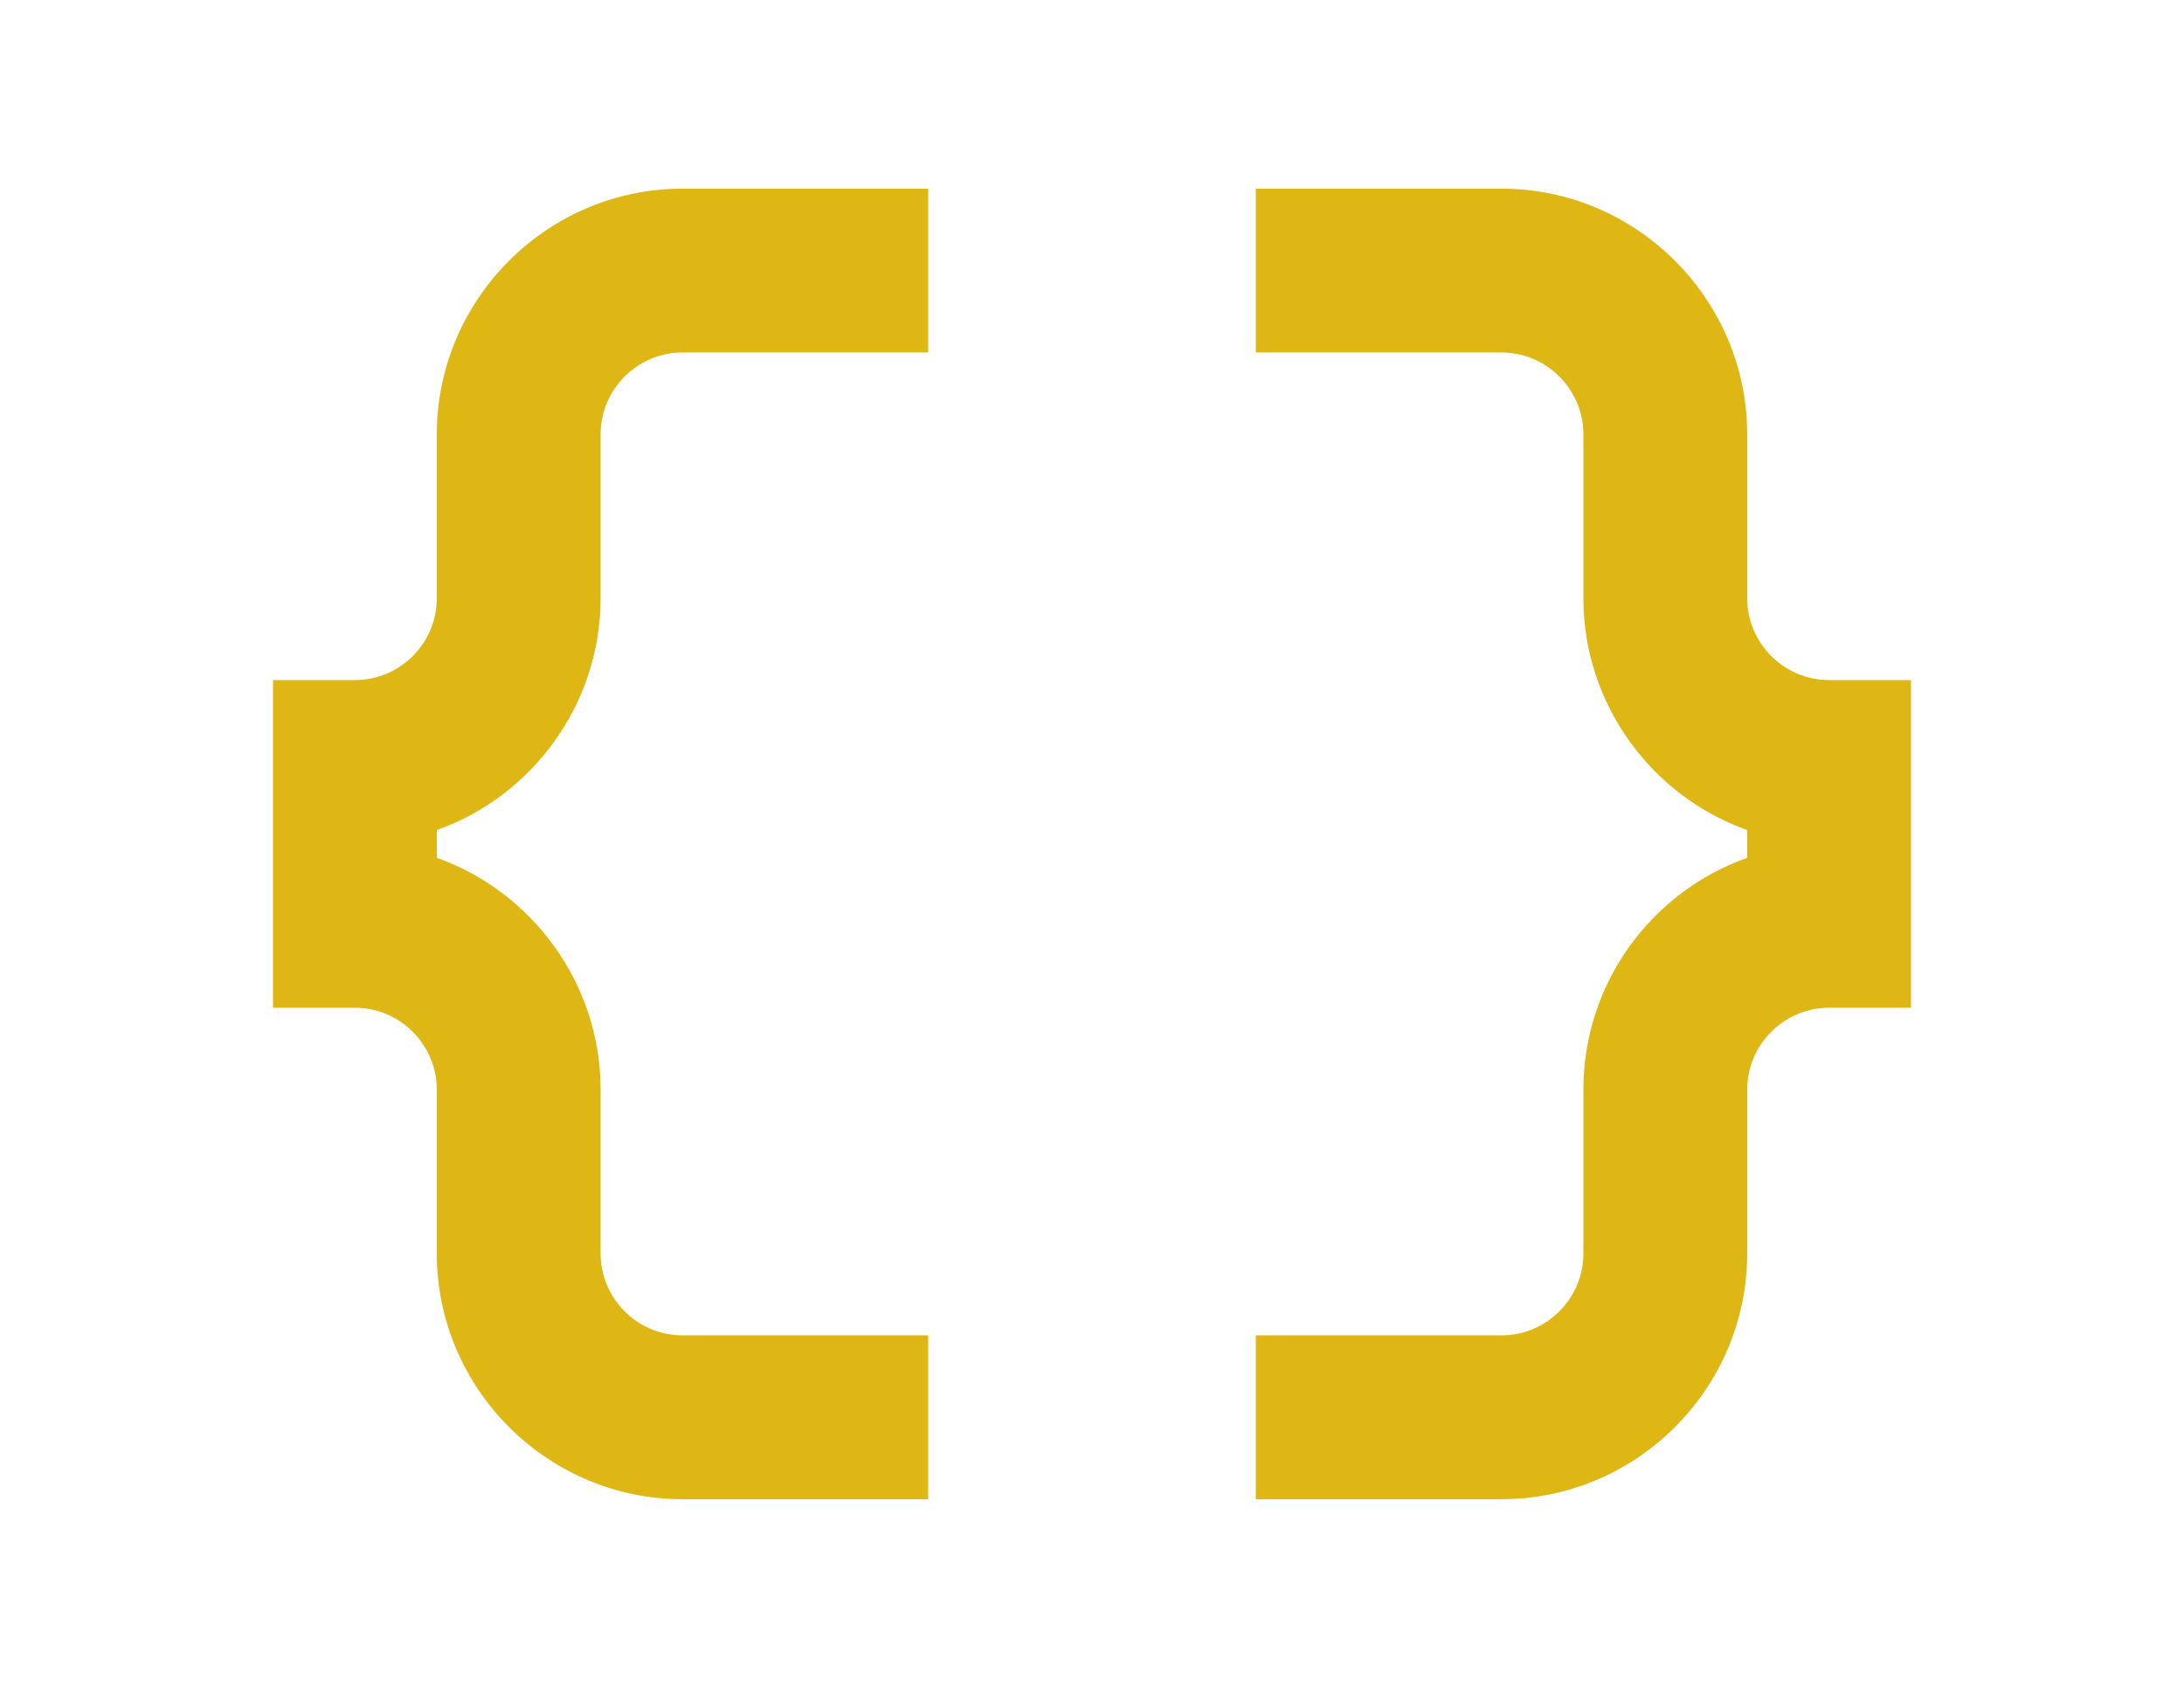 <svg width="22" height="17" viewBox="0 0 22 17" fill="none" xmlns="http://www.w3.org/2000/svg">
<path d="M4.4 4.375V6.025C4.4 6.479 4.029 6.85 3.575 6.85H2.75V10.15H3.575C4.029 10.15 4.4 10.521 4.4 10.975V12.625C4.4 13.986 5.514 15.1 6.875 15.1H9.35V13.45H6.875C6.421 13.45 6.05 13.079 6.05 12.625V10.975C6.05 9.903 5.357 8.979 4.4 8.64V8.36C5.357 8.022 6.05 7.098 6.05 6.025V4.375C6.05 3.921 6.421 3.55 6.875 3.55H9.35V1.9H6.875C5.514 1.9 4.4 3.014 4.4 4.375ZM18.425 6.85C17.971 6.85 17.6 6.479 17.6 6.025V4.375C17.6 3.014 16.486 1.9 15.125 1.9H12.65V3.55H15.125C15.579 3.55 15.95 3.921 15.95 4.375V6.025C15.95 7.098 16.643 8.022 17.6 8.36V8.64C16.643 8.979 15.95 9.894 15.95 10.975V12.625C15.95 13.079 15.579 13.45 15.125 13.45H12.65V15.1H15.125C16.486 15.1 17.6 13.986 17.6 12.625V10.975C17.6 10.521 17.971 10.15 18.425 10.15H19.25V6.85H18.425Z" fill="#DEB714"/>
</svg>
